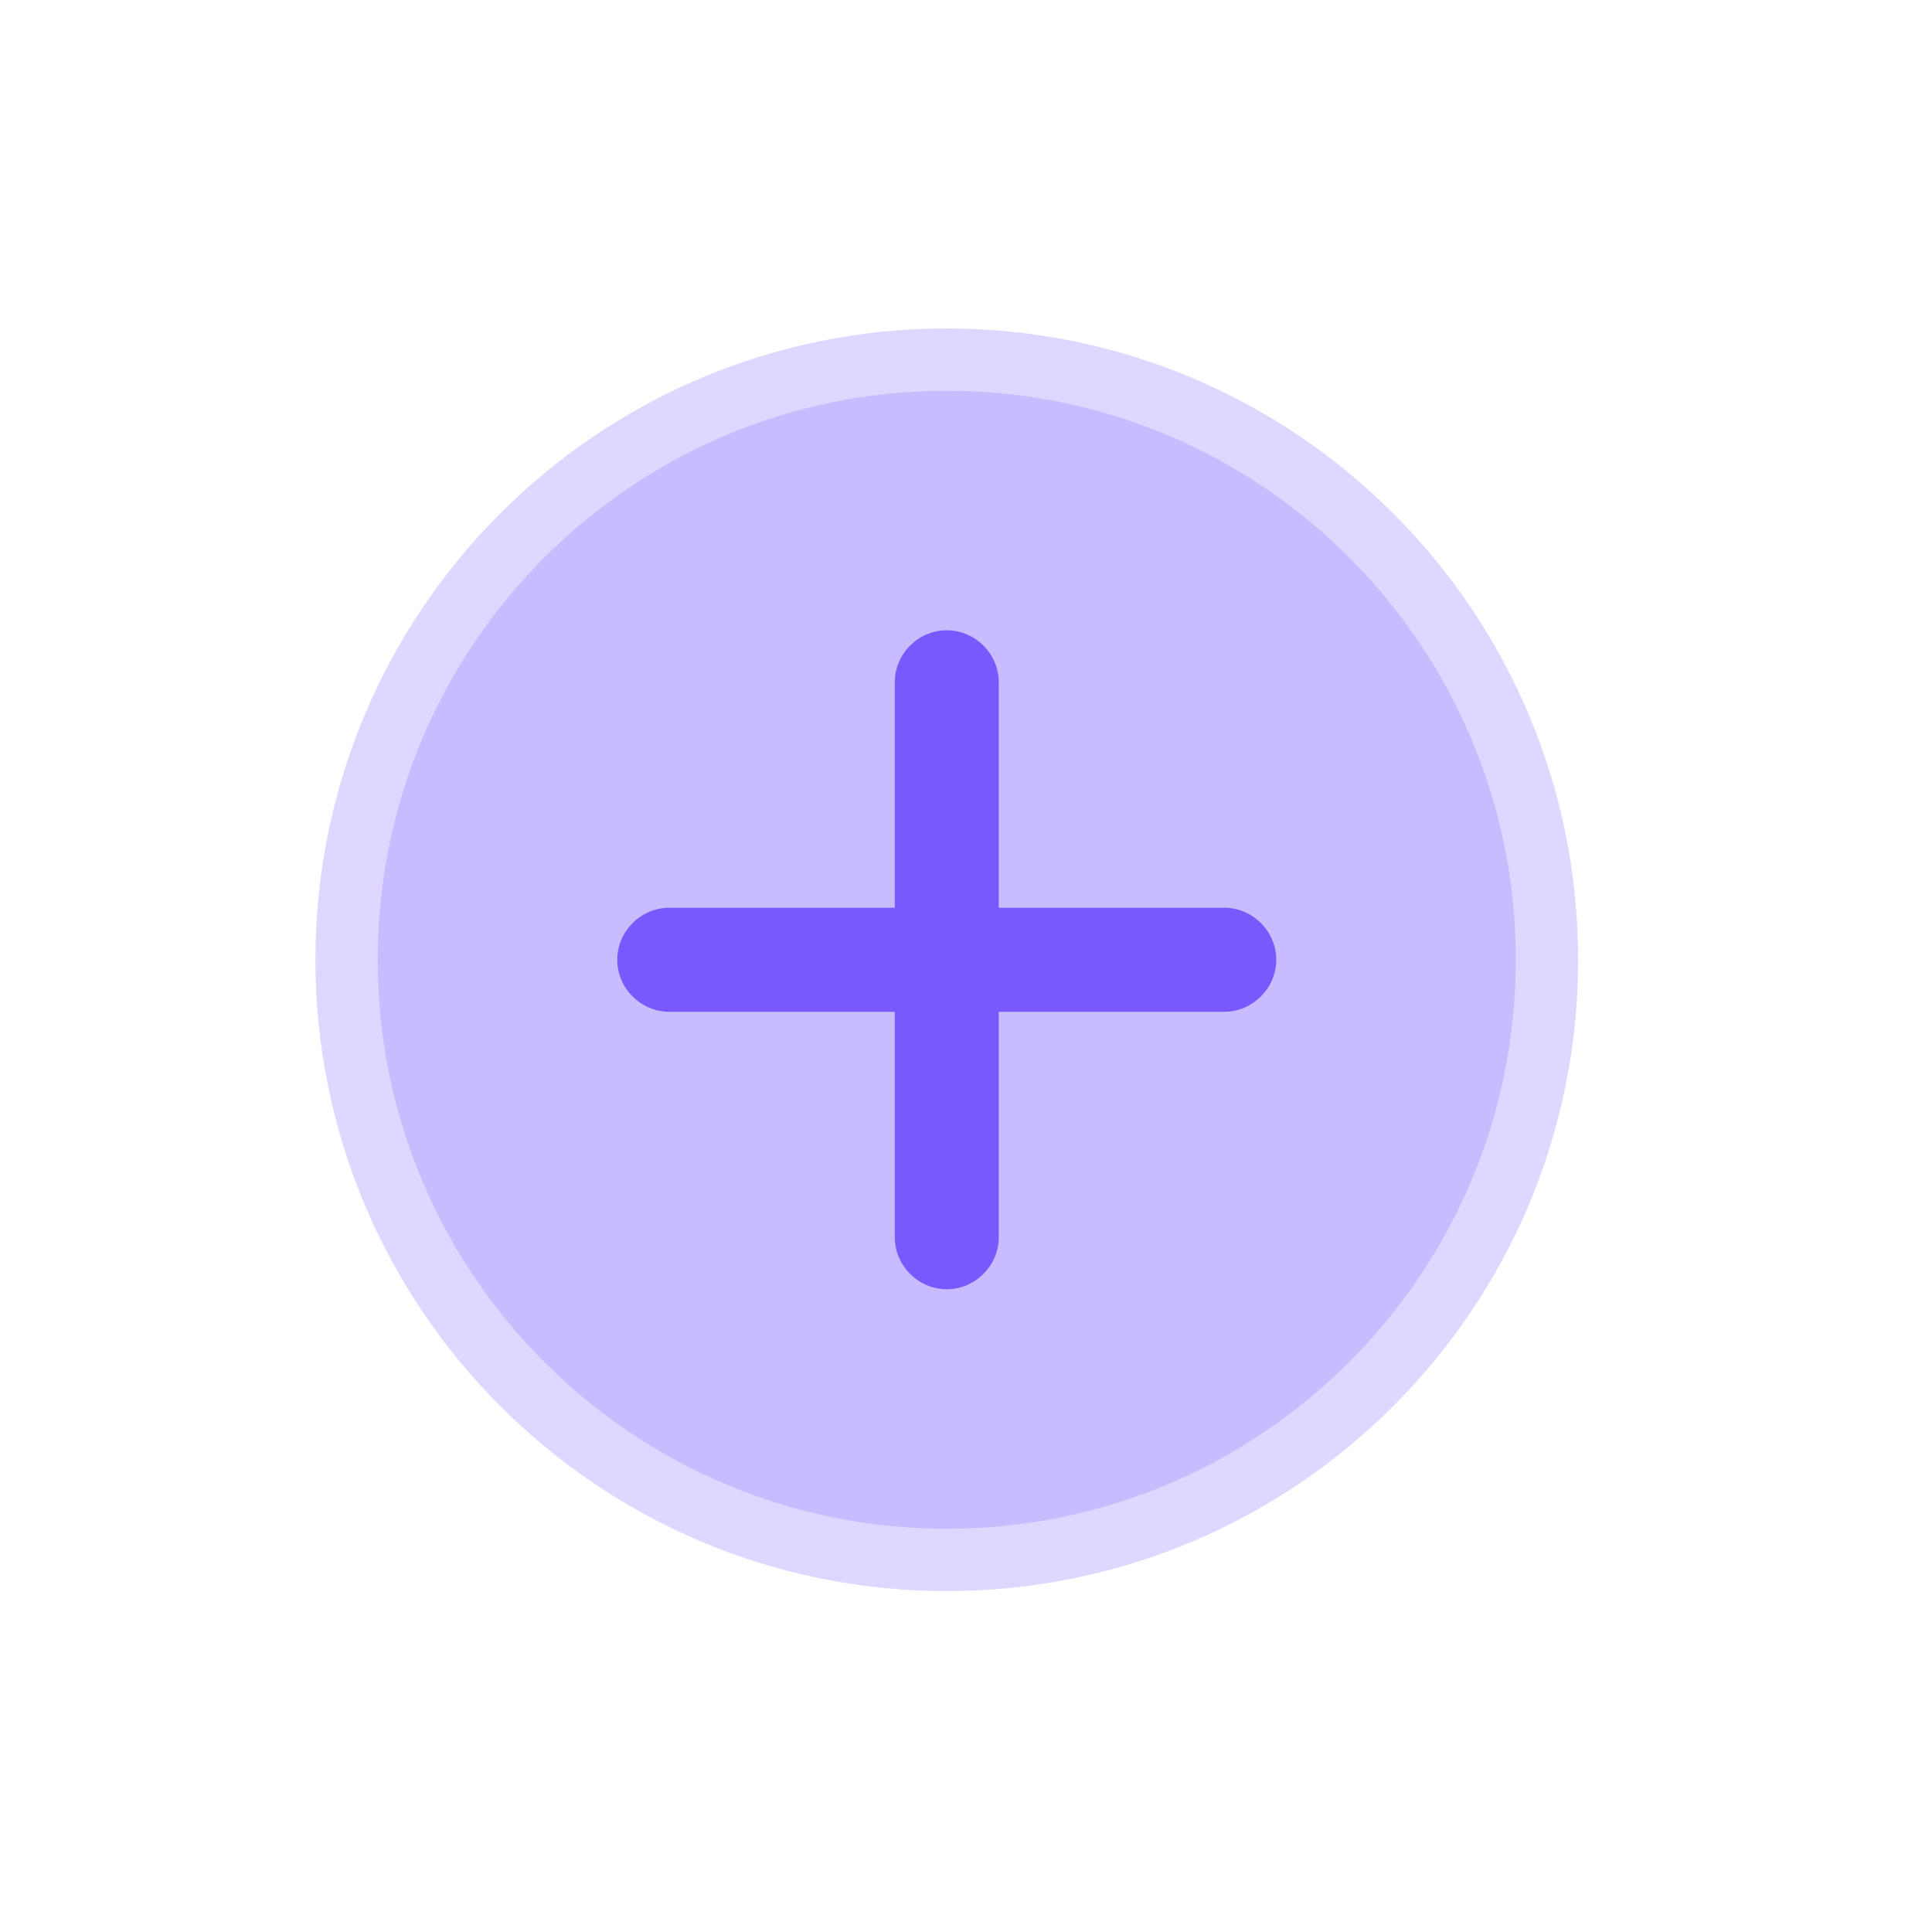 <svg width="31" height="31" viewBox="0 0 31 31" fill="none" xmlns="http://www.w3.org/2000/svg">
<g id="vuesax/bulk/add-circle" filter="url(#filter0_d_769_1237)">
<g id="vuesax/bulk/add-circle_2">
<g id="add-circle">
<path id="Vector" opacity="0.4" d="M25.322 13.4C25.322 18.995 20.786 23.53 15.191 23.53C9.597 23.53 5.061 18.995 5.061 13.4C5.061 7.805 9.597 3.27 15.191 3.27C20.786 3.27 25.322 7.805 25.322 13.4Z" fill="#7959FD" stroke="white" stroke-width="2"/>
<path id="Vector_2" d="M19.643 12.565H16.026V8.948C16.026 8.491 15.648 8.113 15.191 8.113C14.735 8.113 14.357 8.491 14.357 8.948V12.565H10.739C10.283 12.565 9.904 12.944 9.904 13.4C9.904 13.856 10.283 14.235 10.739 14.235H14.357V17.852C14.357 18.308 14.735 18.687 15.191 18.687C15.648 18.687 16.026 18.308 16.026 17.852V14.235H19.643C20.1 14.235 20.478 13.856 20.478 13.4C20.478 12.944 20.1 12.565 19.643 12.565Z" fill="#7959FD"/>
</g>
</g>
</g>
<defs>
<filter id="filter0_d_769_1237" x="-2.165" y="-1.957" width="34.713" height="34.713" filterUnits="userSpaceOnUse" color-interpolation-filters="sRGB">
<feFlood flood-opacity="0" result="BackgroundImageFix"/>
<feColorMatrix in="SourceAlpha" type="matrix" values="0 0 0 0 0 0 0 0 0 0 0 0 0 0 0 0 0 0 127 0" result="hardAlpha"/>
<feOffset dy="2"/>
<feGaussianBlur stdDeviation="2"/>
<feComposite in2="hardAlpha" operator="out"/>
<feColorMatrix type="matrix" values="0 0 0 0 0 0 0 0 0 0 0 0 0 0 0 0 0 0 0.25 0"/>
<feBlend mode="normal" in2="BackgroundImageFix" result="effect1_dropShadow_769_1237"/>
<feBlend mode="normal" in="SourceGraphic" in2="effect1_dropShadow_769_1237" result="shape"/>
</filter>
</defs>
</svg>
